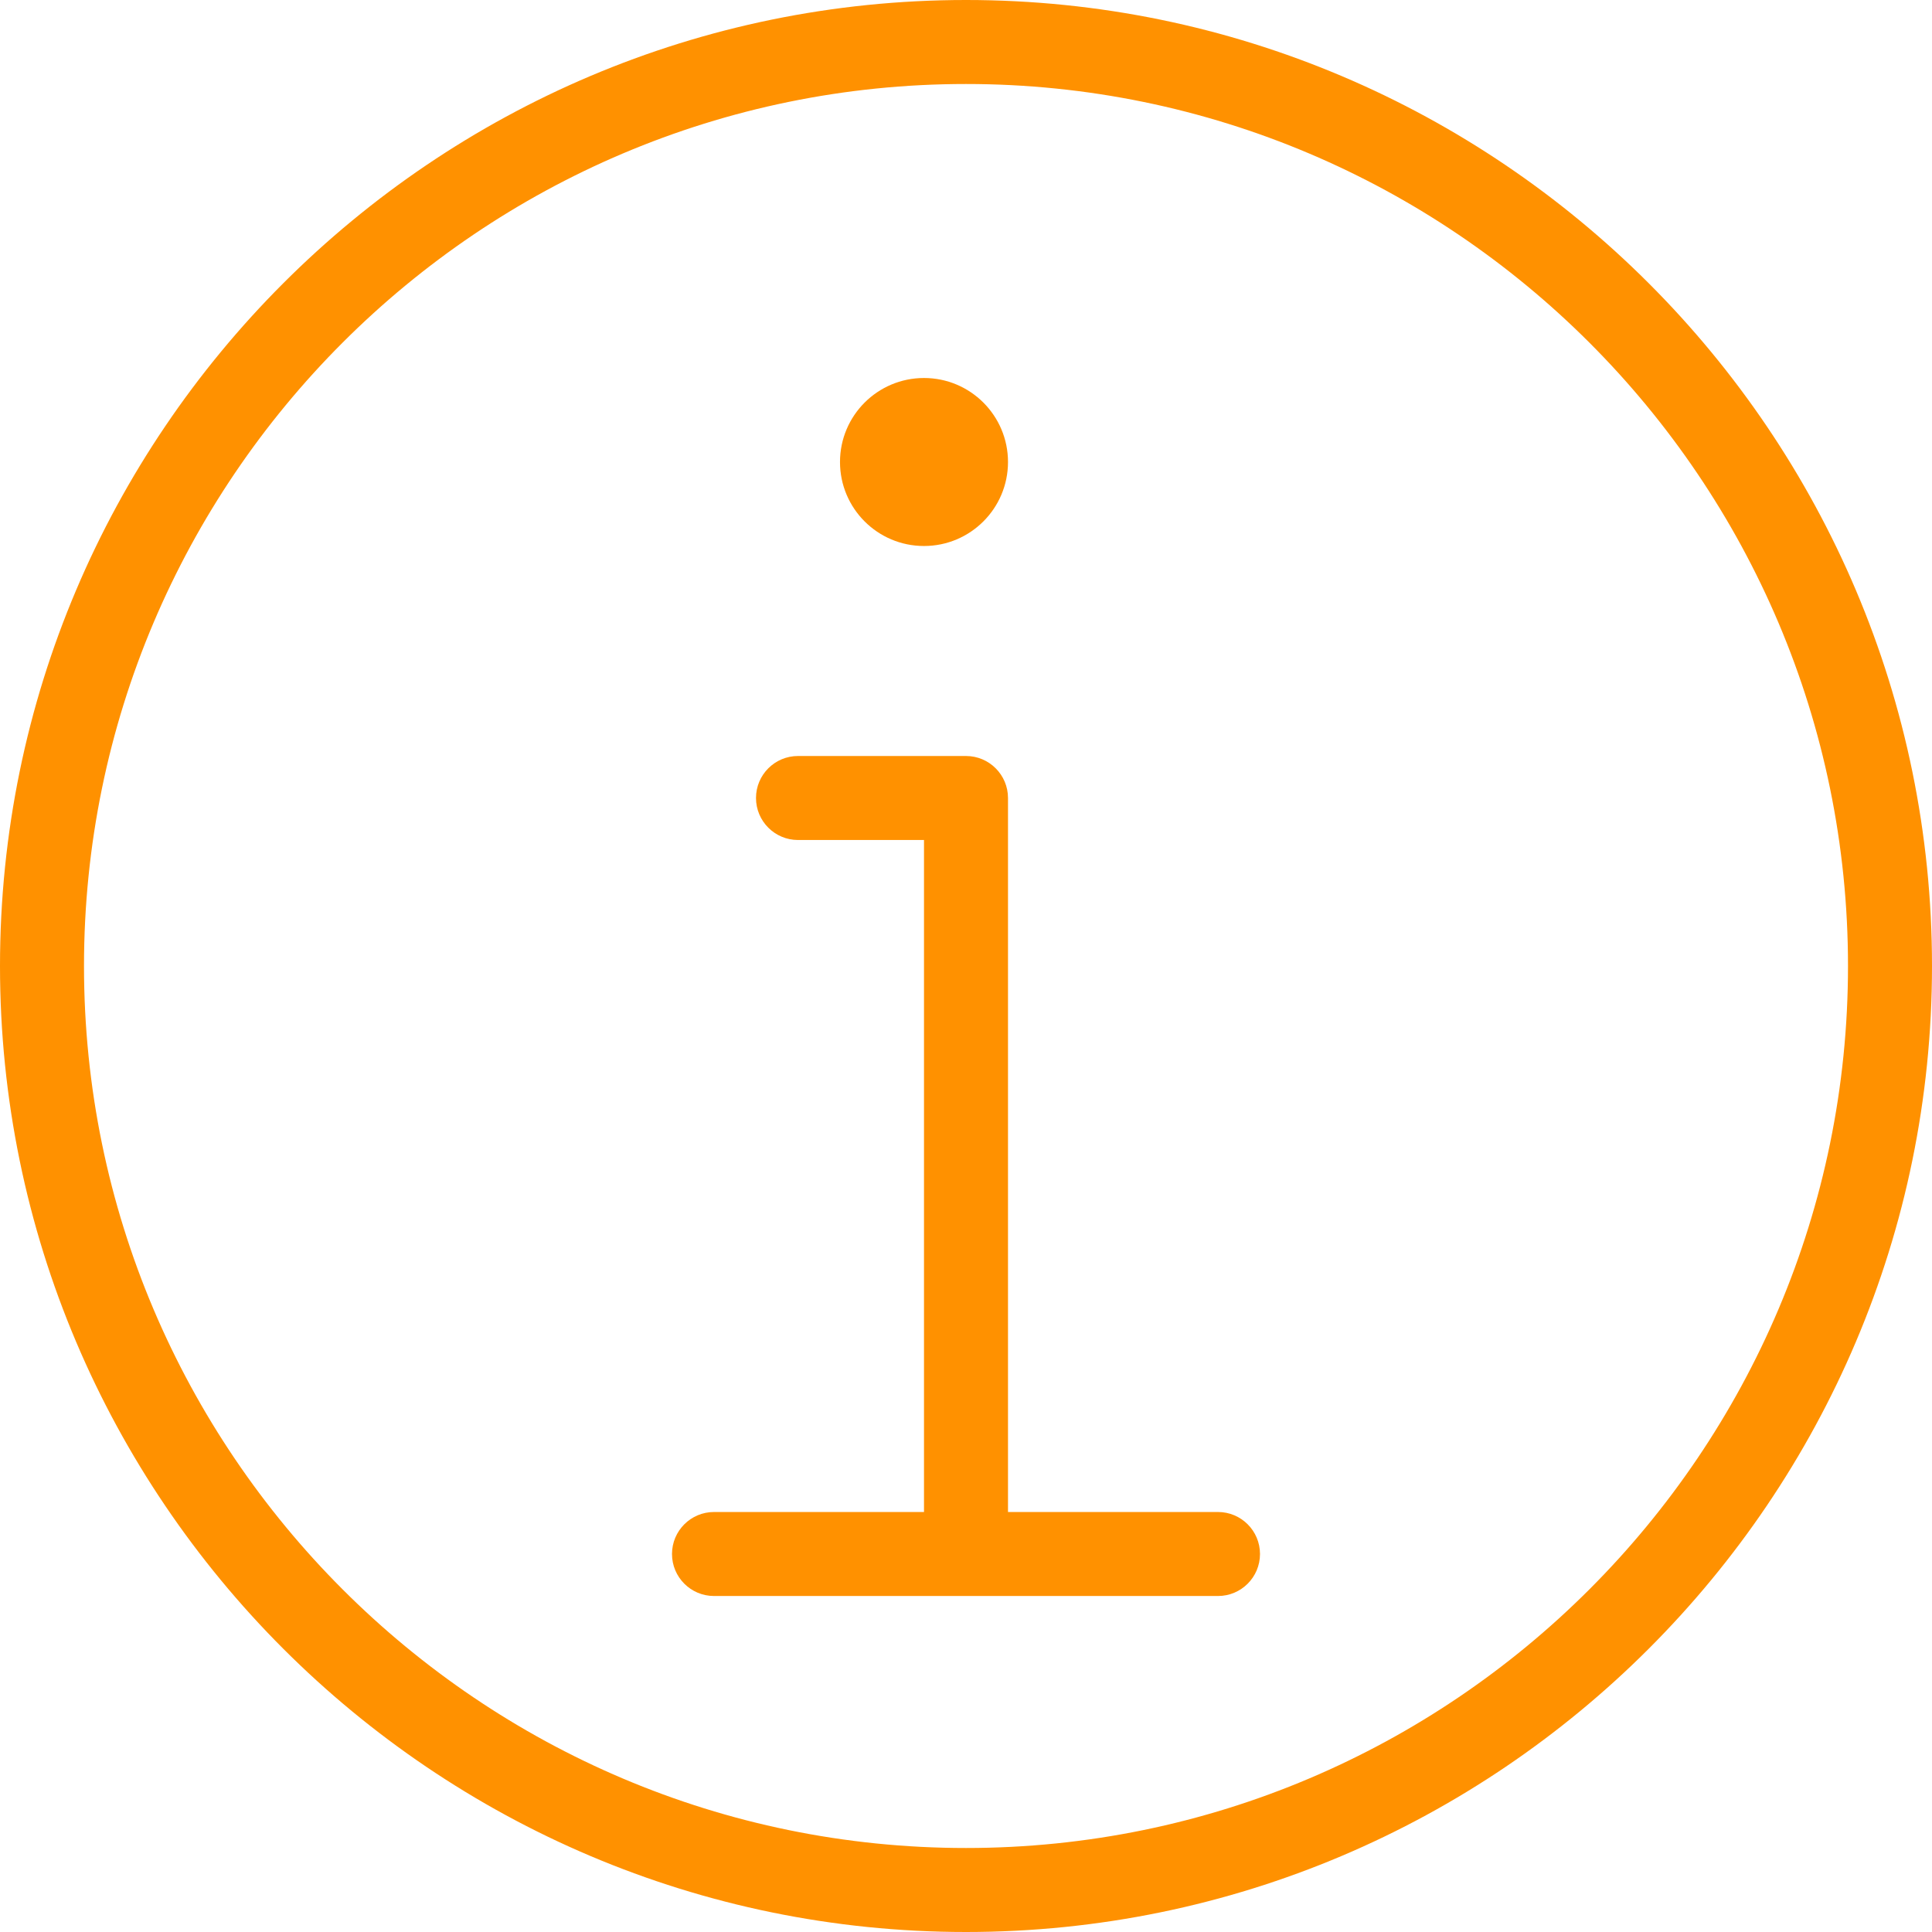 <?xml version="1.0" encoding="UTF-8" standalone="no"?>
<svg width="23px" height="23px" viewBox="0 0 23 23" version="1.1" xmlns="http://www.w3.org/2000/svg" xmlns:xlink="http://www.w3.org/1999/xlink">
    <!-- Generator: Sketch 46.2 (44496) - http://www.bohemiancoding.com/sketch -->
    <title>infomation circle</title>
    <desc>Created with Sketch.</desc>
    <defs></defs>
    <g id="Versjonering-prototype" stroke="none" stroke-width="1" fill="none" fill-rule="evenodd">
        <g id="Inngang-til-en-oppfølgingsplan-Copy-5" transform="translate(-238, -254)" fill-rule="nonzero" fill="#FF9100">
            <g id="infomation-circle" transform="translate(238, 254)">
                <path d="M11.5,0 C5.159,0 0,5.159 0,11.5 C0,17.841 5.159,23 11.5,23 C17.841,23 23,17.841 23,11.5 C23,5.159 17.841,0 11.5,0 Z M11.5,22 C5.71,22 1,17.29 1,11.5 C1,5.71 5.71,1 11.5,1 C17.29,1 22,5.71 22,11.5 C22,17.29 17.29,22 11.5,22 Z" id="Shape"></path>
                <path d="M14.5,18 L12,18 L12,9.5 C12,9.224 11.776,9 11.5,9 L9.5,9 C9.224,9 9,9.224 9,9.5 C9,9.776 9.224,10 9.5,10 L11,10 L11,18 L8.5,18 C8.224,18 8,18.224 8,18.5 C8,18.776 8.224,19 8.5,19 L14.5,19 C14.776,19 15,18.776 15,18.5 C15,18.224 14.776,18 14.5,18 Z" id="Shape"></path>
                <circle id="Oval" cx="11" cy="5.5" r="1"></circle>
            </g>
        </g>
    </g>
</svg>